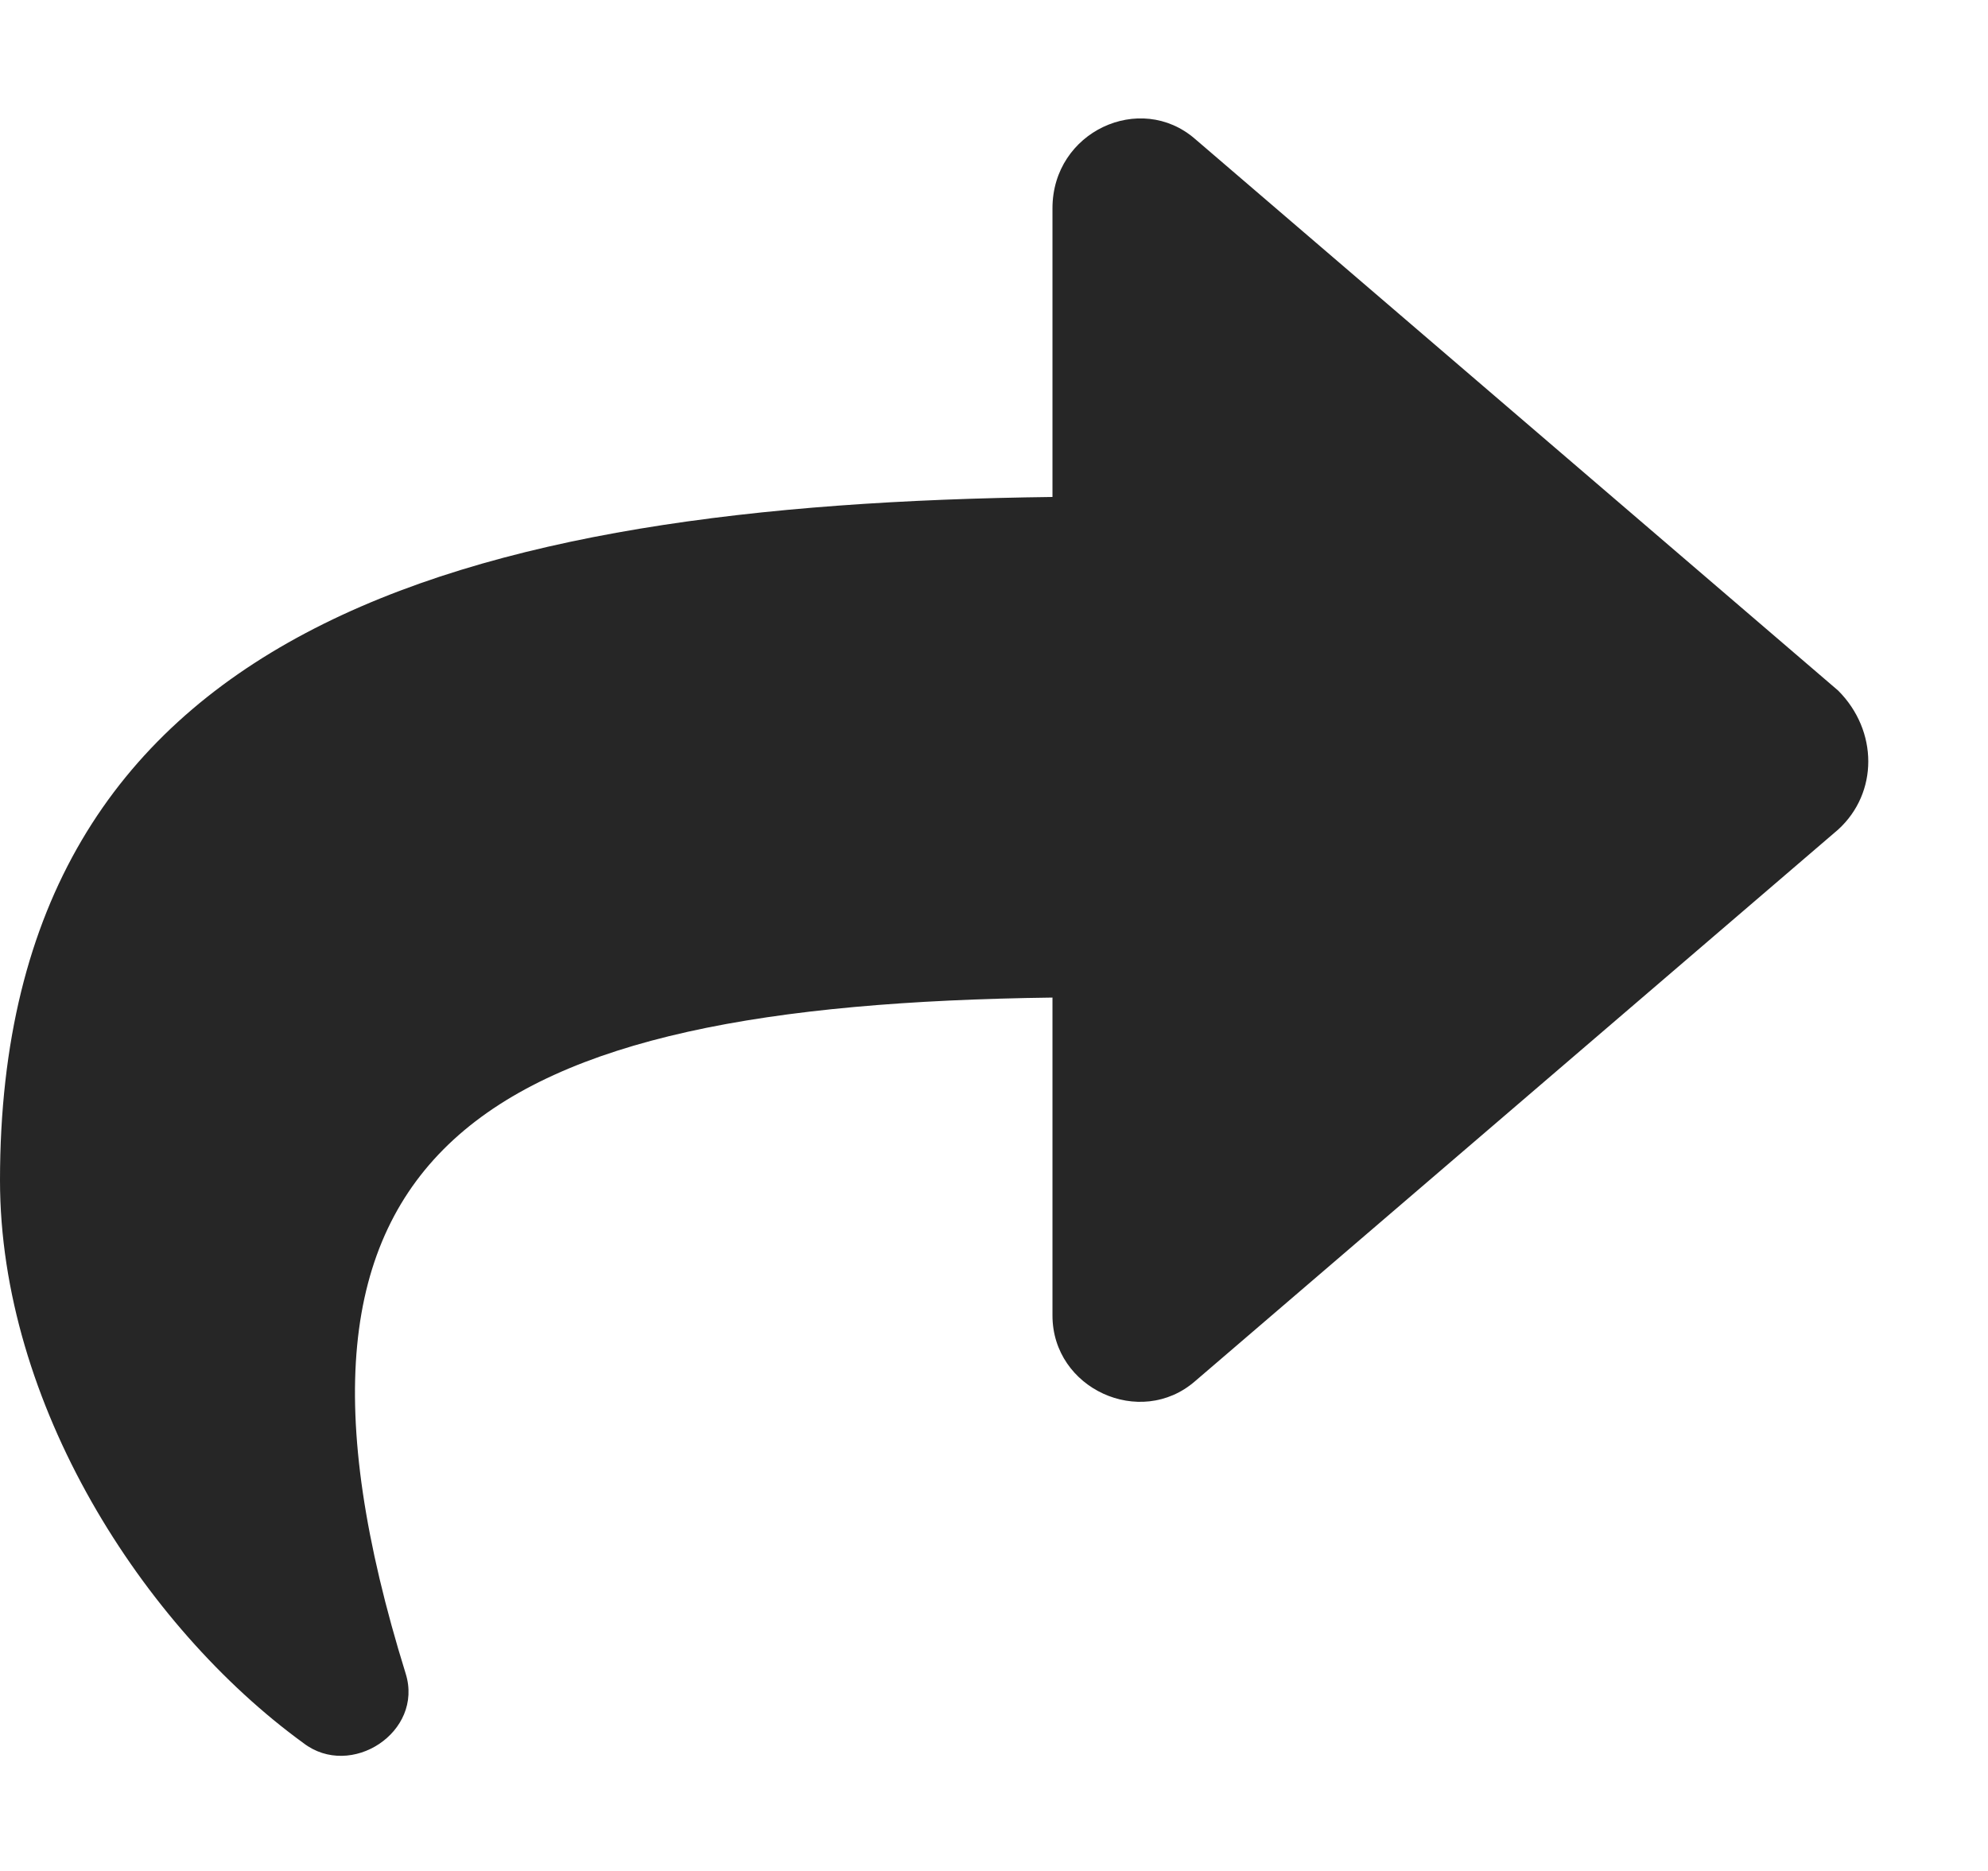 <svg width="17" height="16" viewBox="0 0 17 16" fill="none" xmlns="http://www.w3.org/2000/svg">
<path d="M15.719 7.094L10.219 11.812C9.75 12.219 9 11.875 9 11.25V8.531C4.125 8.594 2.062 9.781 3.469 14.312C3.625 14.812 3 15.219 2.594 14.906C1.219 13.906 0 12 0 10.094C0 5.344 3.969 4.312 9 4.25V1.781C9 1.125 9.75 0.781 10.219 1.188L15.719 5.906C16.062 6.25 16.062 6.781 15.719 7.094Z" fill="#262626"/>
</svg>
